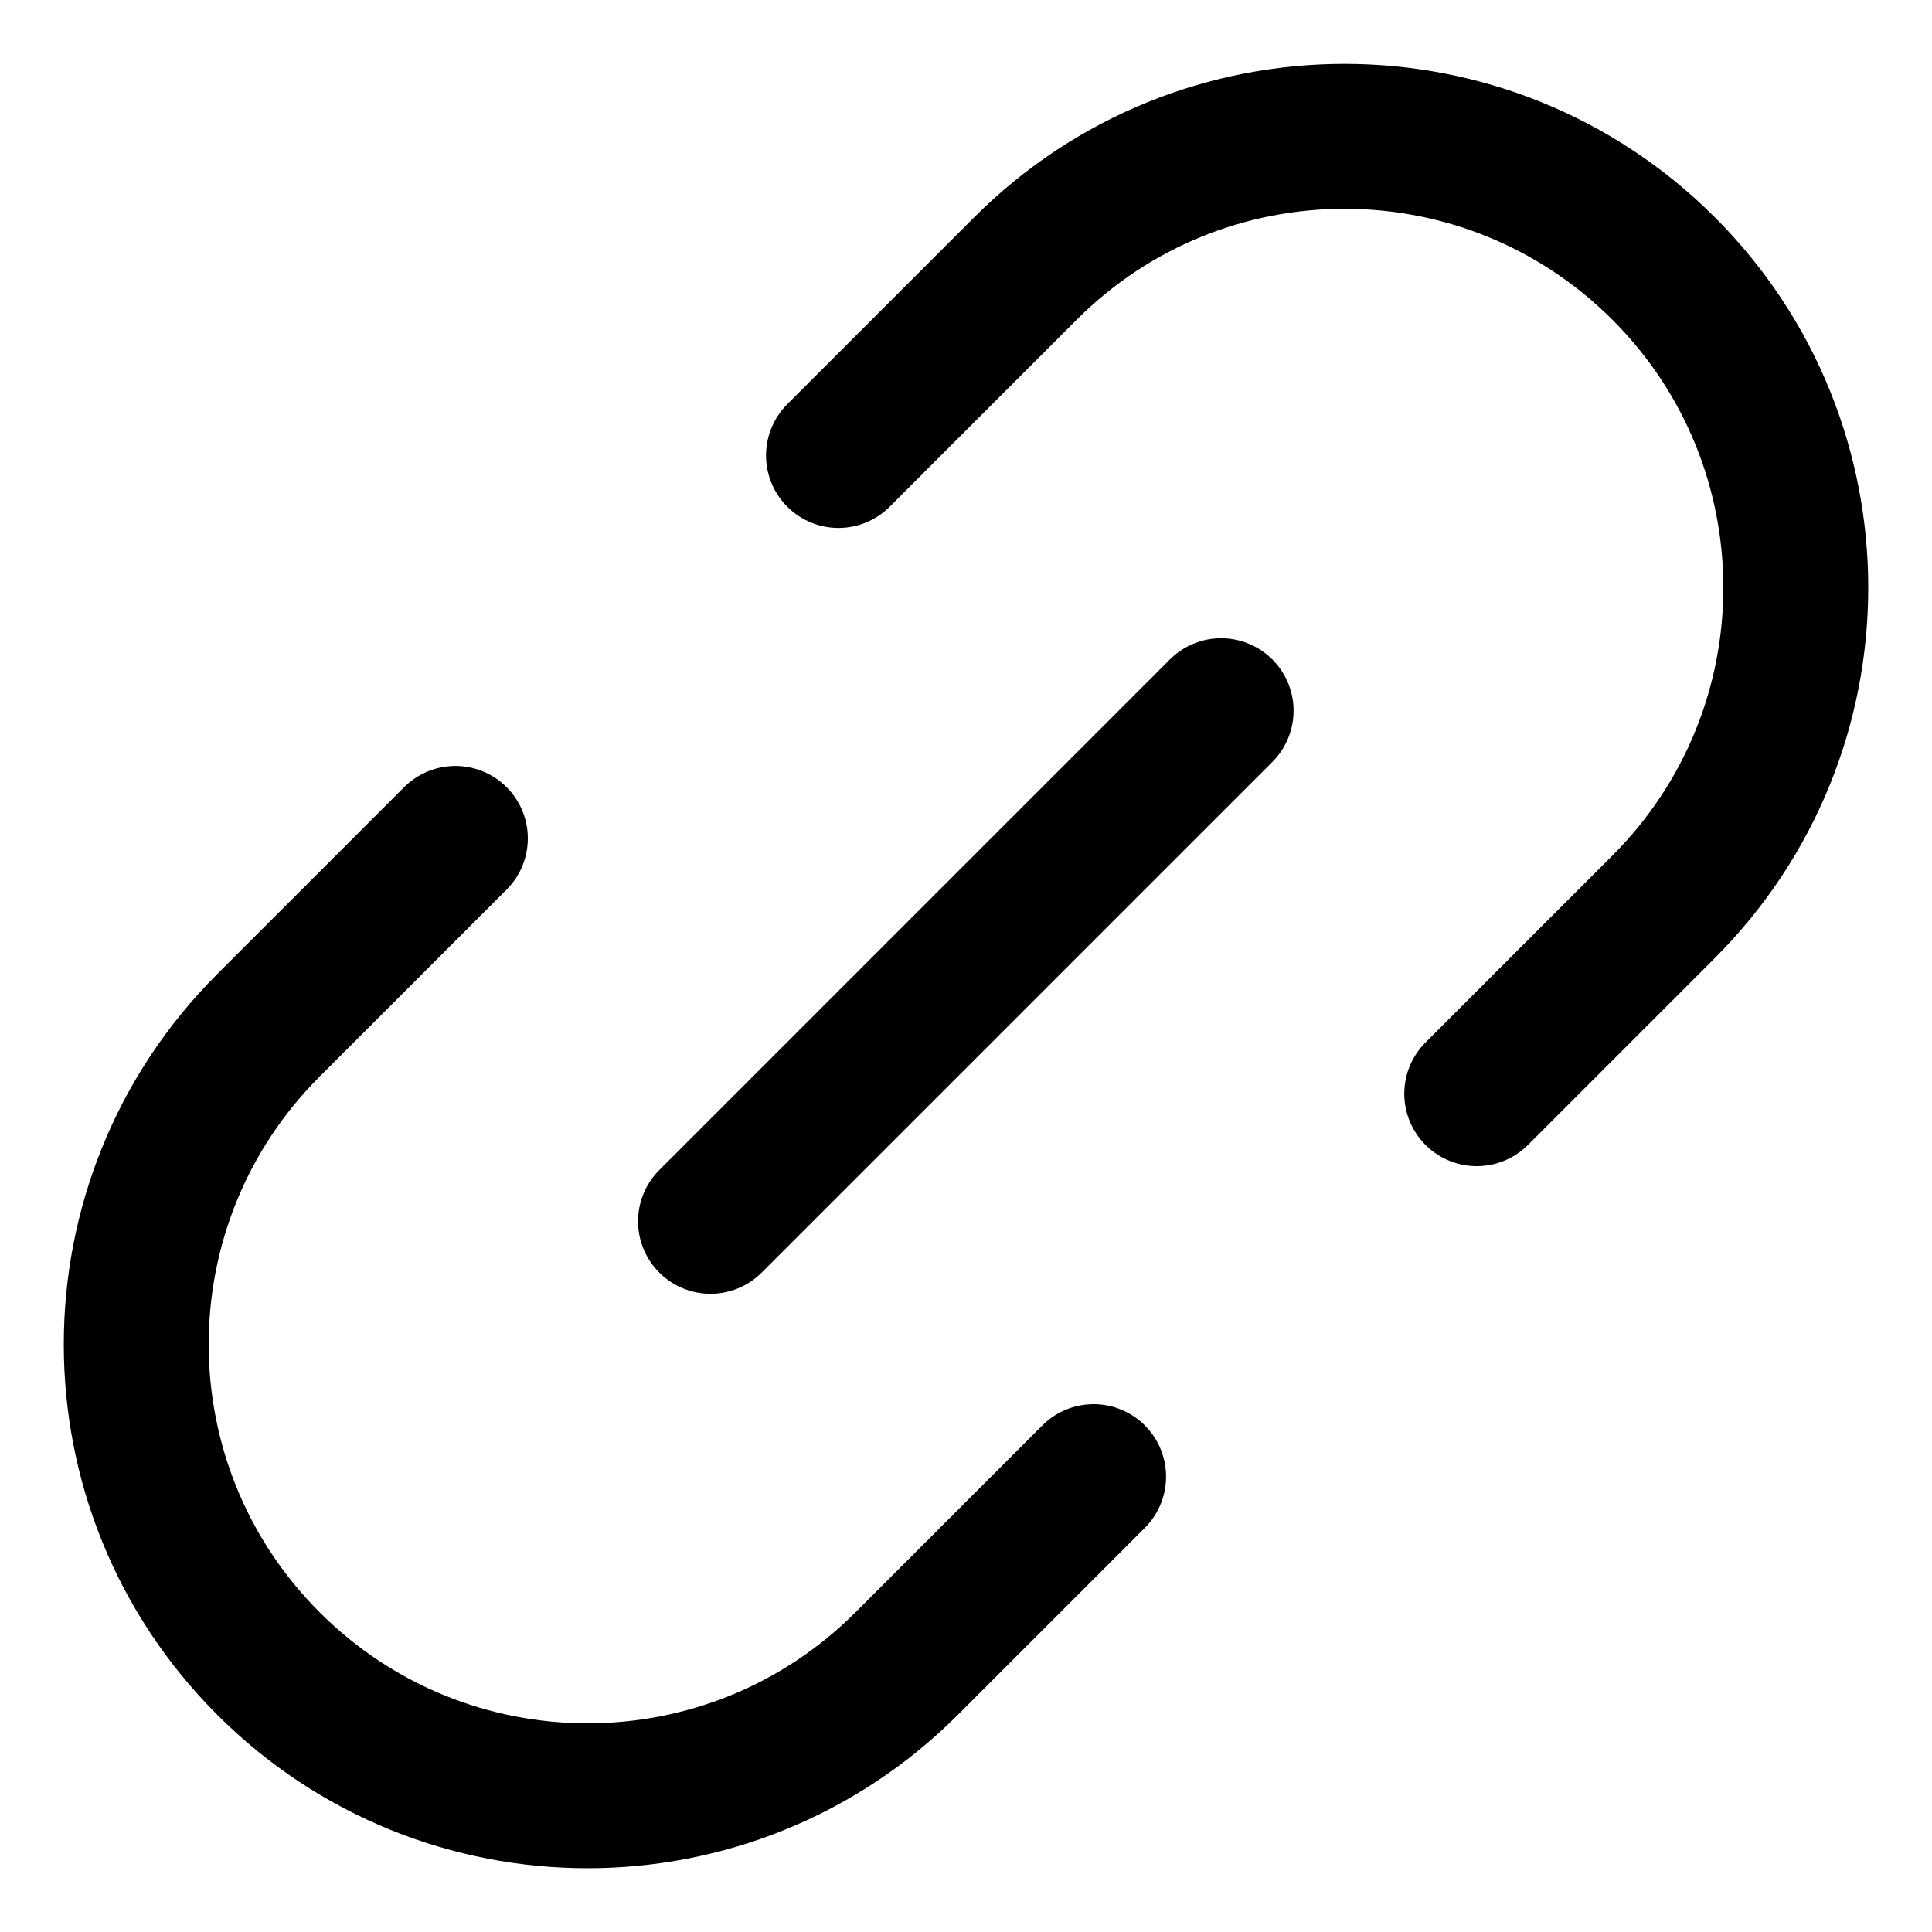 <svg width="20" height="20" viewBox="0 0 20 20" fill="none" xmlns="http://www.w3.org/2000/svg">
<g id="link-chain-3" clip-path="url(#clip0_47_146055)">
<g id="link-chain--create-hyperlink-link-make-unlink-connection-chain">
<path id="Vector 2513" d="M8.68 4.715L10.615 2.78C12.439 0.955 15.397 0.955 17.222 2.78C19.046 4.604 19.046 7.562 17.222 9.387L15.287 11.322" stroke="black" stroke-width="1.5" stroke-linecap="round" stroke-linejoin="round"/>
<path id="Vector 2514" d="M11.321 15.286L9.386 17.221C7.561 19.046 4.603 19.046 2.779 17.221C0.954 15.397 0.954 12.438 2.779 10.614L4.714 8.679" stroke="black" stroke-width="1.5" stroke-linecap="round" stroke-linejoin="round"/>
<path id="Vector 2515" d="M12.641 7.357L7.355 12.643" stroke="black" stroke-width="1.5" stroke-linecap="round" stroke-linejoin="round"/>
</g>
</g>
<defs>
<clipPath id="clip0_47_146055">
<rect width="20" height="20" fill="white"/>
</clipPath>
</defs>
</svg>
